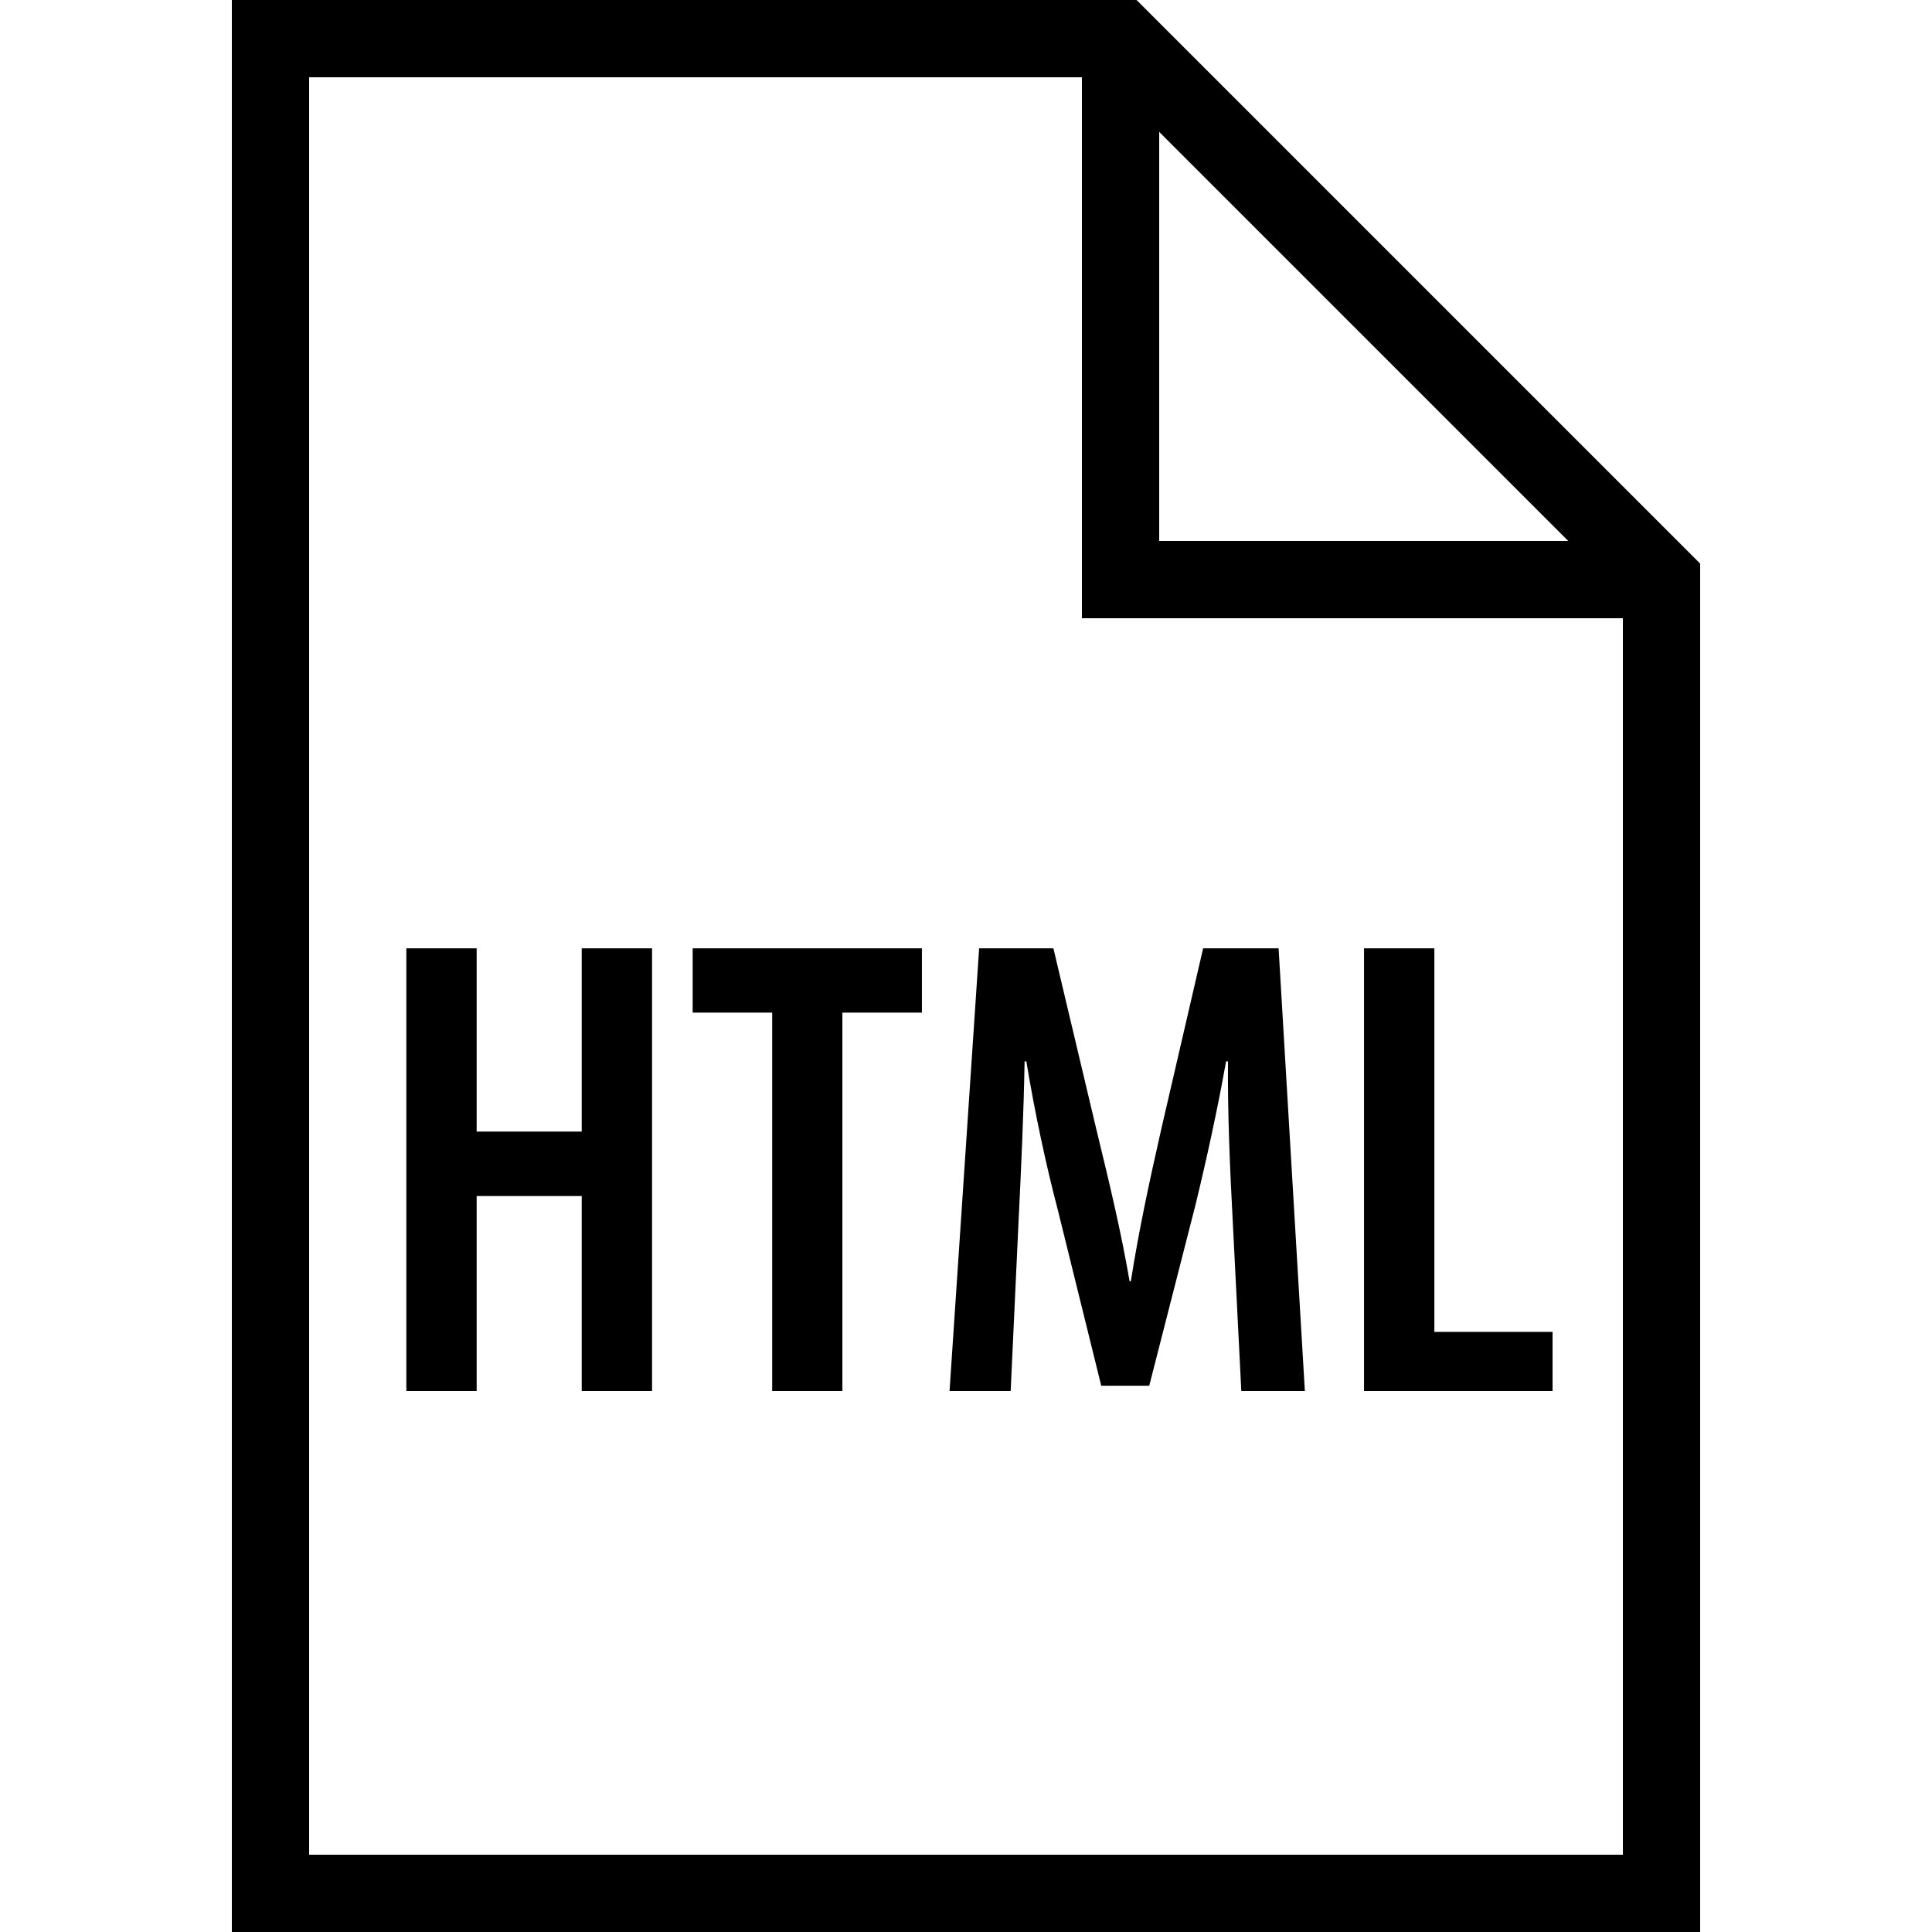 <svg xmlns="http://www.w3.org/2000/svg"  viewBox="0 0 50 50" width="50px" height="50px"><path d="M 6 0 L 6 50 L 44 50 L 44 14.586 L 29.414 0 Z M 8 2 L 28 2 L 28 16 L 42 16 L 42 48 L 8 48 Z M 30 3.414 L 40.586 14 L 30 14 Z M 10.516 24.543 L 10.516 36 L 12.336 36 L 12.336 30.953 L 15.055 30.953 L 15.055 36 L 16.875 36 L 16.875 24.543 L 15.055 24.543 L 15.055 29.285 L 12.336 29.285 L 12.336 24.543 Z M 17.926 24.543 L 17.926 26.207 L 19.984 26.207 L 19.984 36 L 21.801 36 L 21.801 26.207 L 23.859 26.207 L 23.859 24.543 Z M 25.34 24.543 L 24.574 36 L 26.156 36 L 26.359 31.633 C 26.426 30.273 26.496 28.758 26.516 27.469 L 26.562 27.469 C 26.77 28.742 27.074 30.168 27.379 31.324 L 28.5 35.863 L 29.742 35.863 L 30.934 31.203 C 31.203 30.102 31.508 28.727 31.73 27.469 L 31.781 27.469 C 31.766 28.727 31.832 30.289 31.902 31.578 L 32.125 36 L 33.77 36 L 33.09 24.543 L 31.137 24.543 L 30.062 29.184 C 29.723 30.68 29.469 31.871 29.266 33.16 L 29.234 33.16 C 29.012 31.871 28.723 30.664 28.363 29.184 L 27.262 24.543 Z M 35.301 24.543 L 35.301 36 L 40.18 36 L 40.18 34.469 L 37.121 34.469 L 37.121 24.543 Z"/></svg>